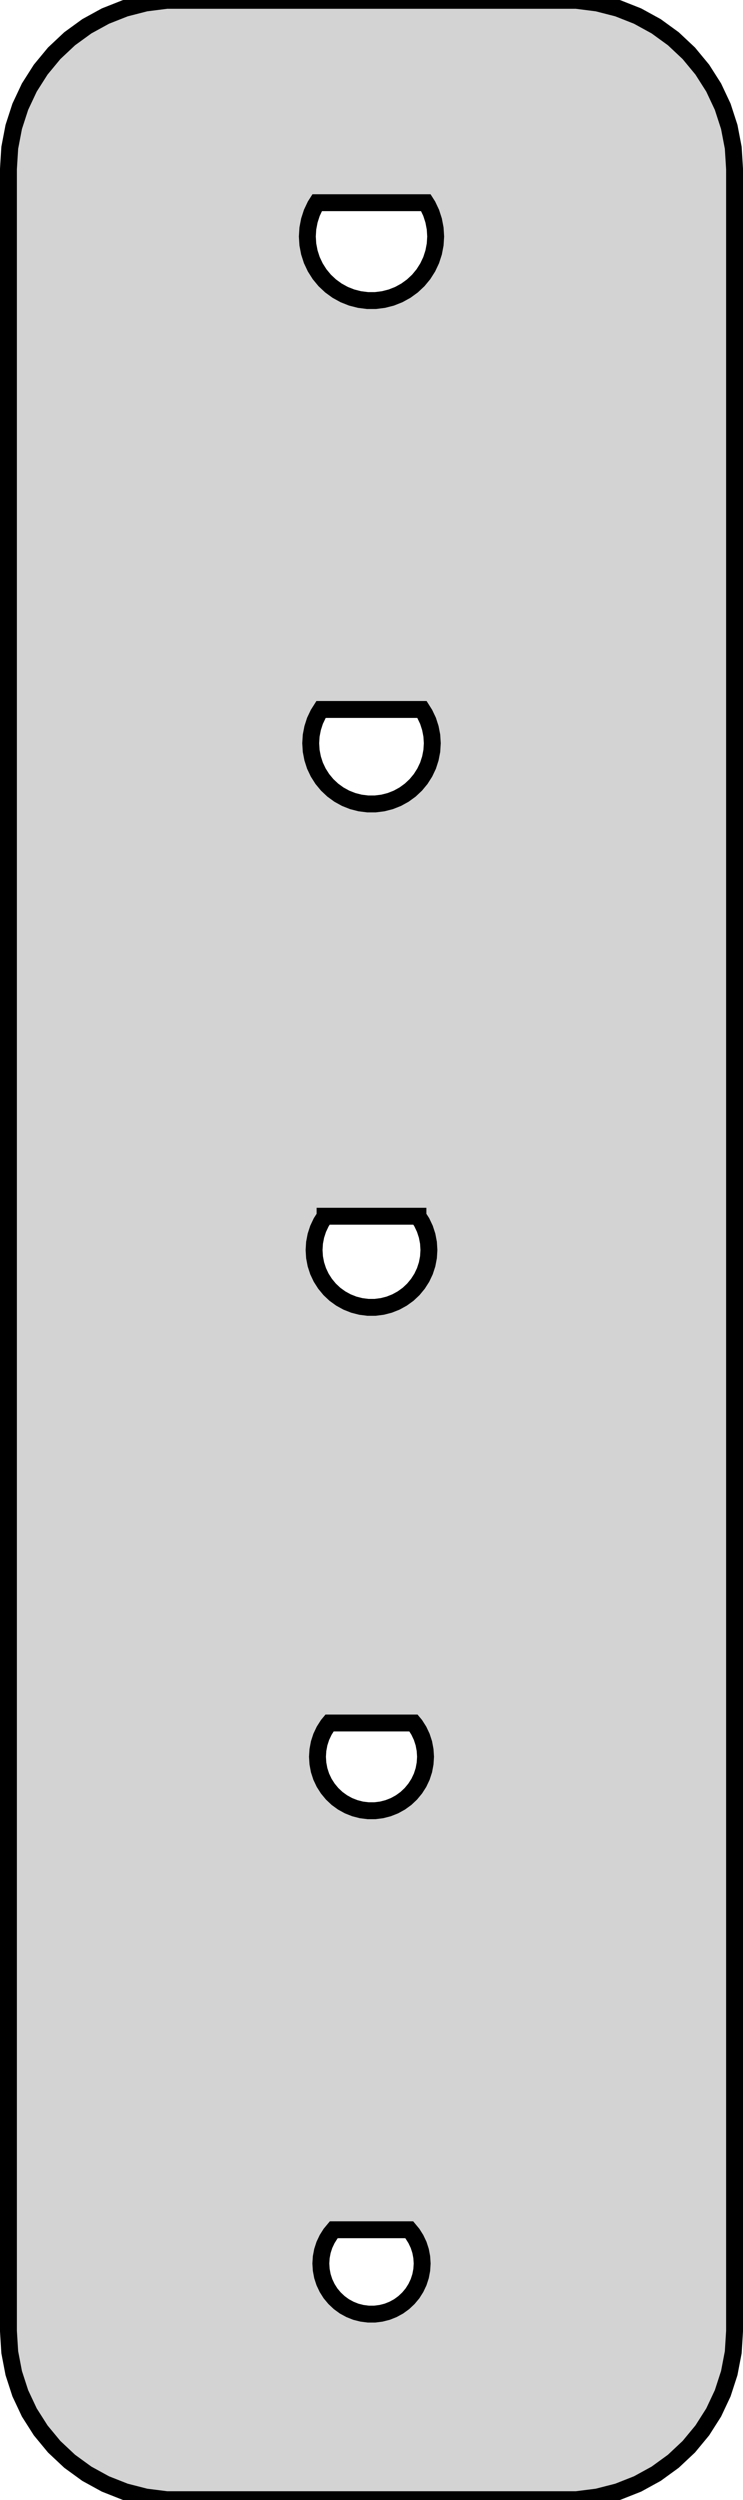 <?xml version="1.0" standalone="no"?>
<!DOCTYPE svg PUBLIC "-//W3C//DTD SVG 1.1//EN" "http://www.w3.org/Graphics/SVG/1.1/DTD/svg11.dtd">
<svg width="22mm" height="74mm" viewBox="-11 -37 22 74" xmlns="http://www.w3.org/2000/svg" version="1.1">
<title>OpenSCAD Model</title>
<path d="
M 6.687,36.911 L 7.295,36.755 L 7.879,36.524 L 8.429,36.222 L 8.937,35.853 L 9.395,35.423
 L 9.795,34.939 L 10.132,34.409 L 10.399,33.841 L 10.593,33.243 L 10.711,32.627 L 10.75,32
 L 10.75,-32 L 10.711,-32.627 L 10.593,-33.243 L 10.399,-33.841 L 10.132,-34.409 L 9.795,-34.939
 L 9.395,-35.423 L 8.937,-35.853 L 8.429,-36.222 L 7.879,-36.524 L 7.295,-36.755 L 6.687,-36.911
 L 6.064,-36.99 L -6.064,-36.99 L -6.687,-36.911 L -7.295,-36.755 L -7.879,-36.524 L -8.429,-36.222
 L -8.937,-35.853 L -9.395,-35.423 L -9.795,-34.939 L -10.132,-34.409 L -10.399,-33.841 L -10.593,-33.243
 L -10.711,-32.627 L -10.75,-32 L -10.75,32 L -10.711,32.627 L -10.593,33.243 L -10.399,33.841
 L -10.132,34.409 L -9.795,34.939 L -9.395,35.423 L -8.937,35.853 L -8.429,36.222 L -7.879,36.524
 L -7.295,36.755 L -6.687,36.911 L -6.064,36.99 L 6.064,36.99 z
M -0.119,-28.104 L -0.356,-28.134 L -0.587,-28.193 L -0.809,-28.281 L -1.018,-28.396 L -1.211,-28.536
 L -1.385,-28.699 L -1.537,-28.883 L -1.665,-29.085 L -1.767,-29.301 L -1.84,-29.527 L -1.885,-29.762
 L -1.9,-30 L -1.885,-30.238 L -1.84,-30.473 L -1.767,-30.699 L -1.665,-30.915 L -1.611,-31
 L 1.611,-31 L 1.665,-30.915 L 1.767,-30.699 L 1.84,-30.473 L 1.885,-30.238 L 1.9,-30
 L 1.885,-29.762 L 1.84,-29.527 L 1.767,-29.301 L 1.665,-29.085 L 1.537,-28.883 L 1.385,-28.699
 L 1.211,-28.536 L 1.018,-28.396 L 0.809,-28.281 L 0.587,-28.193 L 0.356,-28.134 L 0.119,-28.104
 z
M -0.113,-13.204 L -0.337,-13.232 L -0.556,-13.288 L -0.766,-13.371 L -0.964,-13.48 L -1.147,-13.613
 L -1.312,-13.768 L -1.456,-13.942 L -1.577,-14.133 L -1.674,-14.337 L -1.743,-14.552 L -1.786,-14.774
 L -1.8,-15 L -1.786,-15.226 L -1.743,-15.448 L -1.674,-15.663 L -1.577,-15.867 L -1.493,-16
 L 1.493,-16 L 1.577,-15.867 L 1.674,-15.663 L 1.743,-15.448 L 1.786,-15.226 L 1.8,-15
 L 1.786,-14.774 L 1.743,-14.552 L 1.674,-14.337 L 1.577,-14.133 L 1.456,-13.942 L 1.312,-13.768
 L 1.147,-13.613 L 0.964,-13.48 L 0.766,-13.371 L 0.556,-13.288 L 0.337,-13.232 L 0.113,-13.204
 z
M -0.107,1.697 L -0.319,1.67 L -0.525,1.617 L -0.724,1.538 L -0.911,1.435 L -1.084,1.31
 L -1.239,1.164 L -1.375,0.999 L -1.49,0.819 L -1.581,0.626 L -1.647,0.423 L -1.687,0.213
 L -1.7,-0 L -1.687,-0.213 L -1.647,-0.423 L -1.581,-0.626 L -1.49,-0.819 L -1.375,-0.999
 L -1.375,-1 L 1.375,-1 L 1.375,-0.999 L 1.49,-0.819 L 1.581,-0.626 L 1.647,-0.423
 L 1.687,-0.213 L 1.7,-0 L 1.687,0.213 L 1.647,0.423 L 1.581,0.626 L 1.49,0.819
 L 1.375,0.999 L 1.239,1.164 L 1.084,1.31 L 0.911,1.435 L 0.724,1.538 L 0.525,1.617
 L 0.319,1.67 L 0.107,1.697 z
M -0.1,16.597 L -0.3,16.572 L -0.494,16.522 L -0.681,16.448 L -0.857,16.351 L -1.02,16.233
 L -1.166,16.095 L -1.294,15.94 L -1.402,15.771 L -1.488,15.589 L -1.55,15.398 L -1.587,15.2
 L -1.6,15 L -1.587,14.8 L -1.55,14.602 L -1.488,14.411 L -1.402,14.229 L -1.294,14.059
 L -1.245,14 L 1.245,14 L 1.294,14.059 L 1.402,14.229 L 1.488,14.411 L 1.55,14.602
 L 1.587,14.8 L 1.6,15 L 1.587,15.2 L 1.55,15.398 L 1.488,15.589 L 1.402,15.771
 L 1.294,15.94 L 1.166,16.095 L 1.02,16.233 L 0.857,16.351 L 0.681,16.448 L 0.494,16.522
 L 0.3,16.572 L 0.1,16.597 z
M -0.094,31.497 L -0.281,31.473 L -0.464,31.427 L -0.639,31.357 L -0.804,31.267 L -0.956,31.156
 L -1.093,31.027 L -1.214,30.882 L -1.314,30.723 L -1.395,30.552 L -1.453,30.373 L -1.488,30.188
 L -1.5,30 L -1.488,29.812 L -1.453,29.627 L -1.395,29.448 L -1.314,29.277 L -1.214,29.118
 L -1.116,29 L 1.116,29 L 1.214,29.118 L 1.314,29.277 L 1.395,29.448 L 1.453,29.627
 L 1.488,29.812 L 1.5,30 L 1.488,30.188 L 1.453,30.373 L 1.395,30.552 L 1.314,30.723
 L 1.214,30.882 L 1.093,31.027 L 0.956,31.156 L 0.804,31.267 L 0.639,31.357 L 0.464,31.427
 L 0.281,31.473 L 0.094,31.497 z
" stroke="black" fill="lightgray" stroke-width="0.5"/>
</svg>

